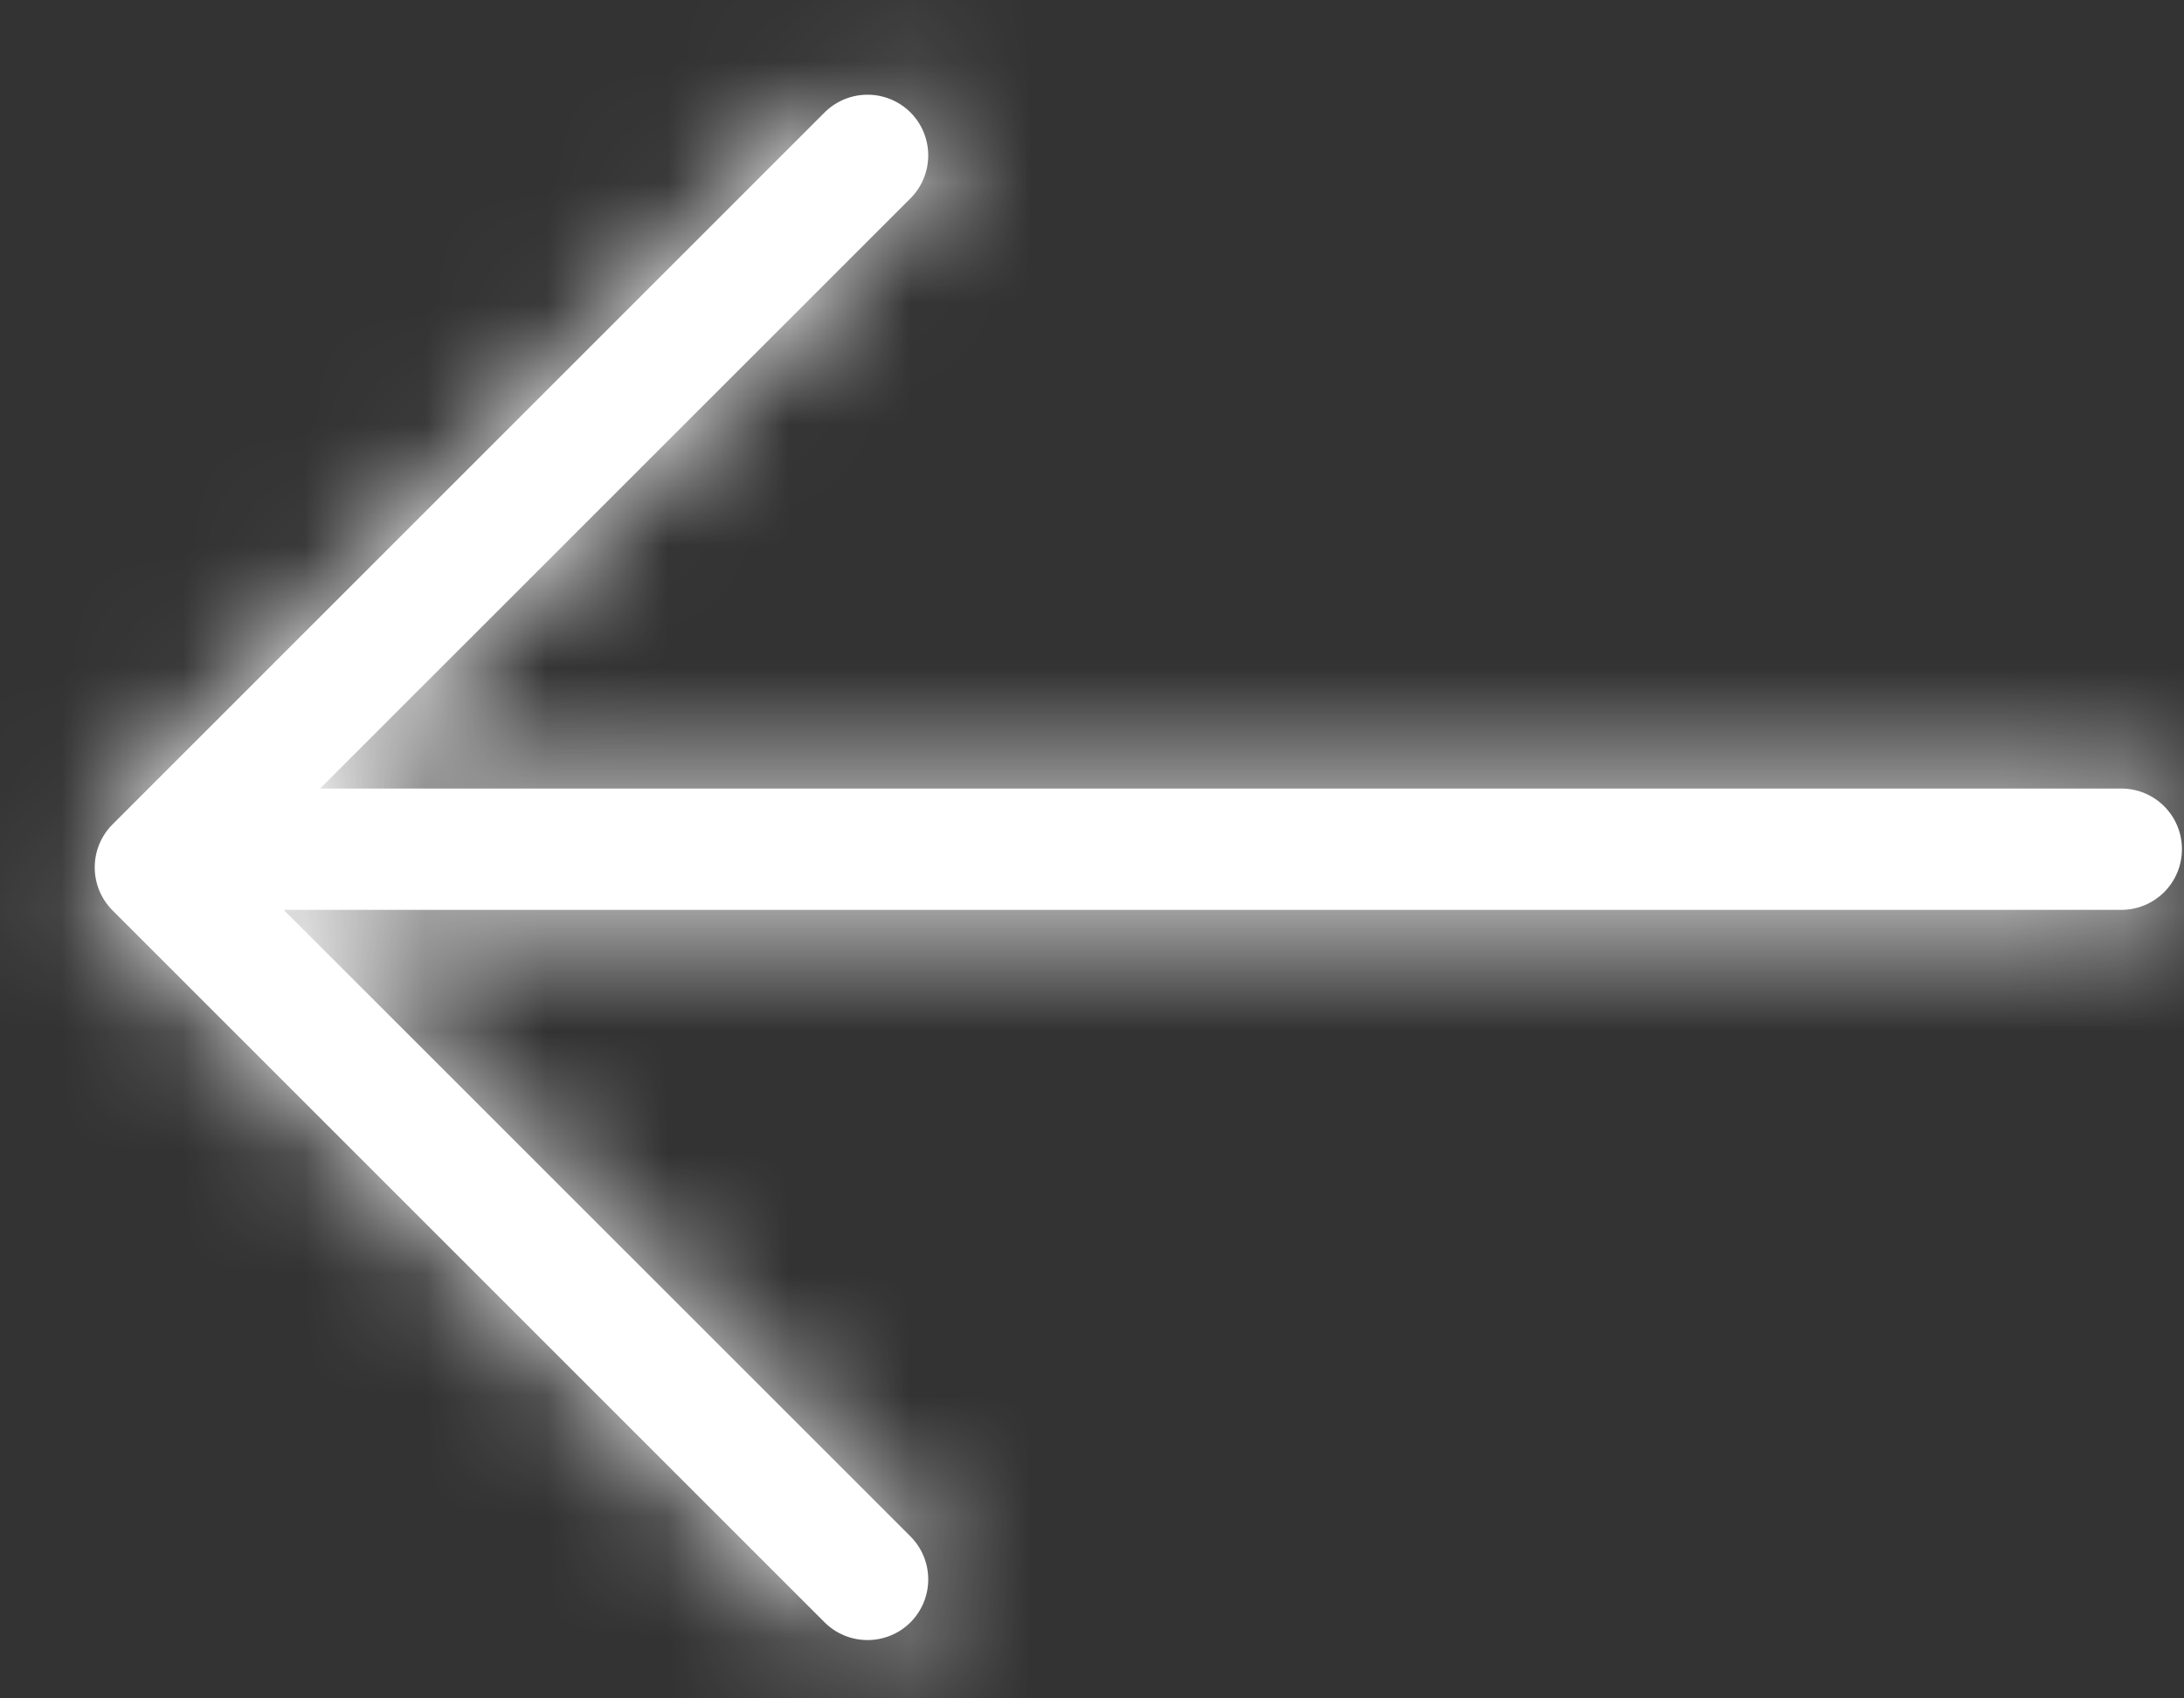 <?xml version="1.0" encoding="UTF-8"?>
<svg width="18px" height="14px" viewBox="0 0 18 14" version="1.1" xmlns="http://www.w3.org/2000/svg" xmlns:xlink="http://www.w3.org/1999/xlink">
  <rect x="0" y="0" width="18" height="14" fill="#333333" stroke="none"/>
  <!-- Generator: sketchtool 55.2 (78181) - https://sketchapp.com -->
  <title>9DDC3074-020C-4A70-8023-206902E4A352@1x</title>
  <desc>Created with sketchtool.</desc>
  <defs>
    <path d="M4.638,10.5 L19.483,10.5 C19.76,10.5 19.983,10.724 19.983,11 C19.983,11.276 19.76,11.5 19.483,11.5 L4.338,11.5 L9.504,16.665 C9.699,16.861 9.699,17.177 9.504,17.373 C9.308,17.568 8.992,17.568 8.796,17.373 L2.927,11.504 C2.732,11.308 2.732,10.992 2.927,10.796 L8.796,4.927 C8.992,4.732 9.308,4.732 9.504,4.927 C9.699,5.123 9.699,5.439 9.504,5.635 L4.638,10.5 Z" id="path-1"></path>
  </defs>
  <g id="VISUAL-MOCKUPS" stroke="none" stroke-width="1" fill="none" fill-rule="evenodd">
    <g id="30.20---Gift-Card-Detail" transform="translate(-176, -23)">
      <g id="menu-/-back-to-copy" transform="translate(157, 1)">
        <g id="icon/arrow-left-white" transform="translate(17, 18)">
          <mask id="mask-2" fill="white">
            <use xlink:href="#path-1"></use>
          </mask>
          <use id="Combined-Shape" fill="#fff" fill-rule="nonzero" xlink:href="#path-1"></use>
          <g id="color" mask="url(#mask-2)" fill="#fff">
            <rect id="Rectangle" x="0" y="0" width="22" height="22"></rect>
          </g>
        </g>
      </g>
    </g>
  </g>
</svg>
